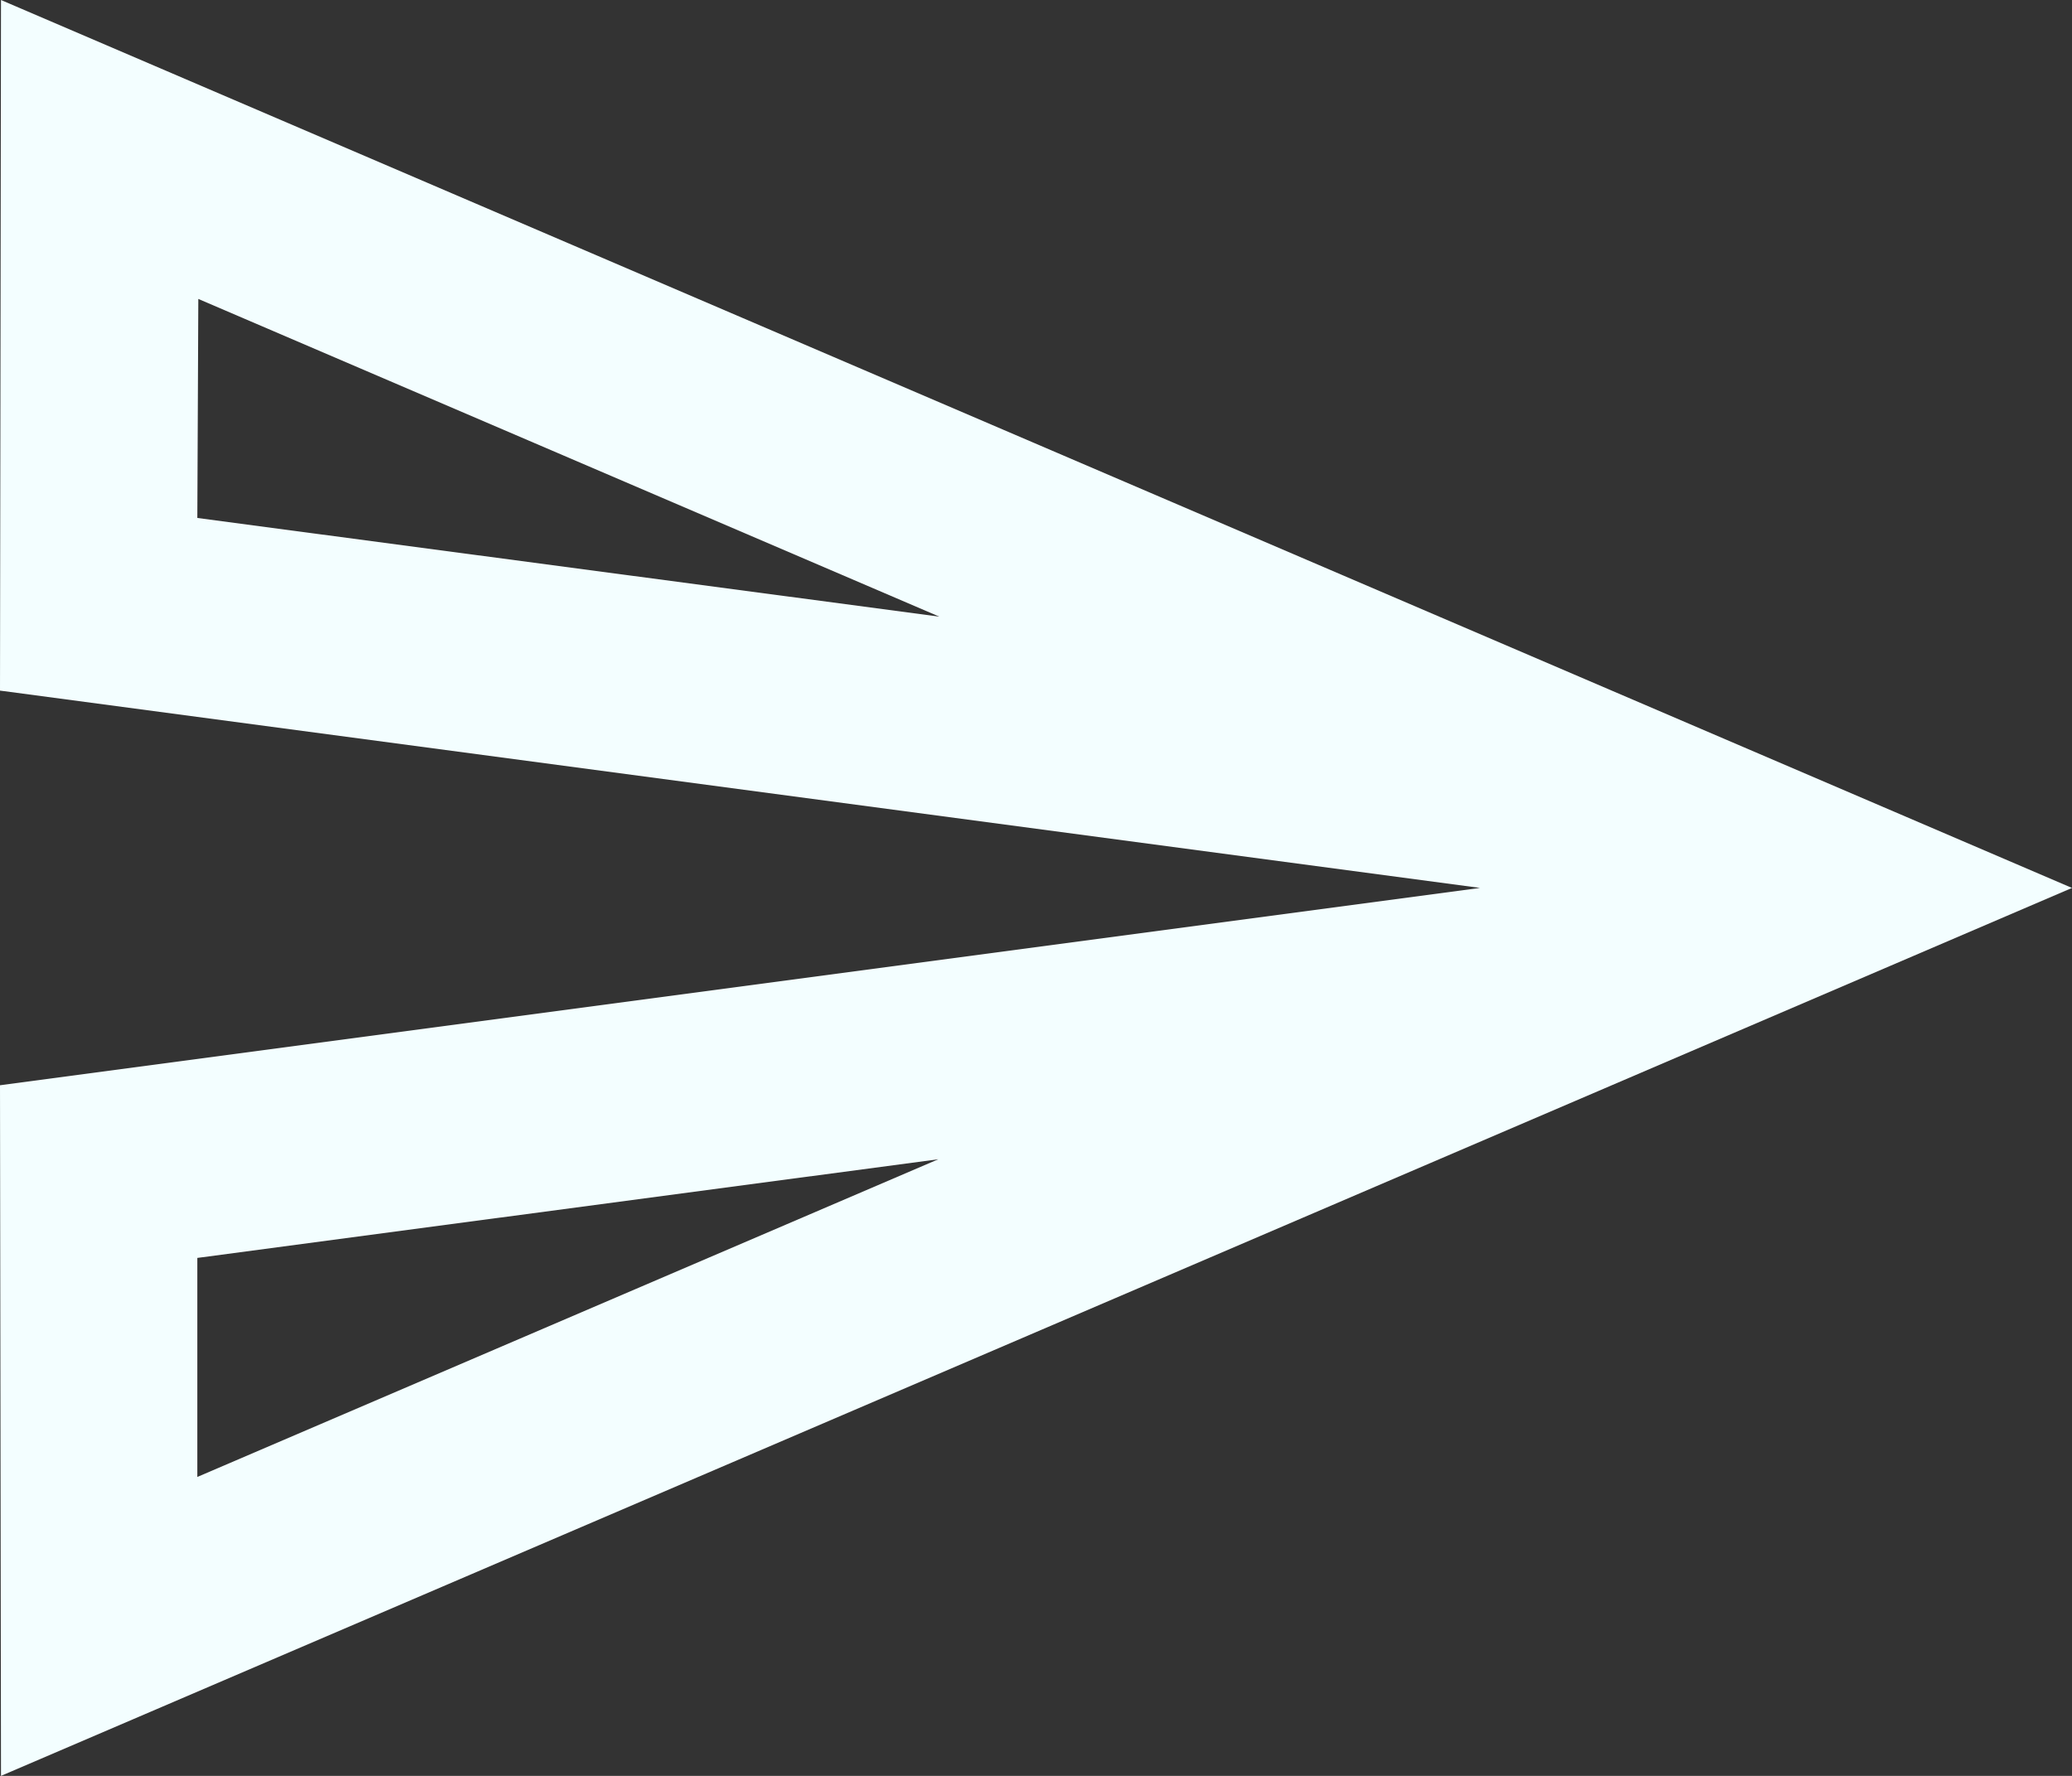 <svg xmlns="http://www.w3.org/2000/svg" width="21" height="18" viewBox="0 0 21 18">
  <rect x="0" y="0" width="21" height="18" fill="#333333" stroke="none"/>
  <path id="Path_333" data-name="Path 333" d="M4.01,6.03l7.51,3.22L4,8.25l.01-2.22m7.5,8.72L4,17.97V15.75l7.51-1M2.01,3,2,10l15,2L2,14l.01,7L23,12Z" transform="translate(-2 -3)" fill="#f3feff"/>
</svg>
